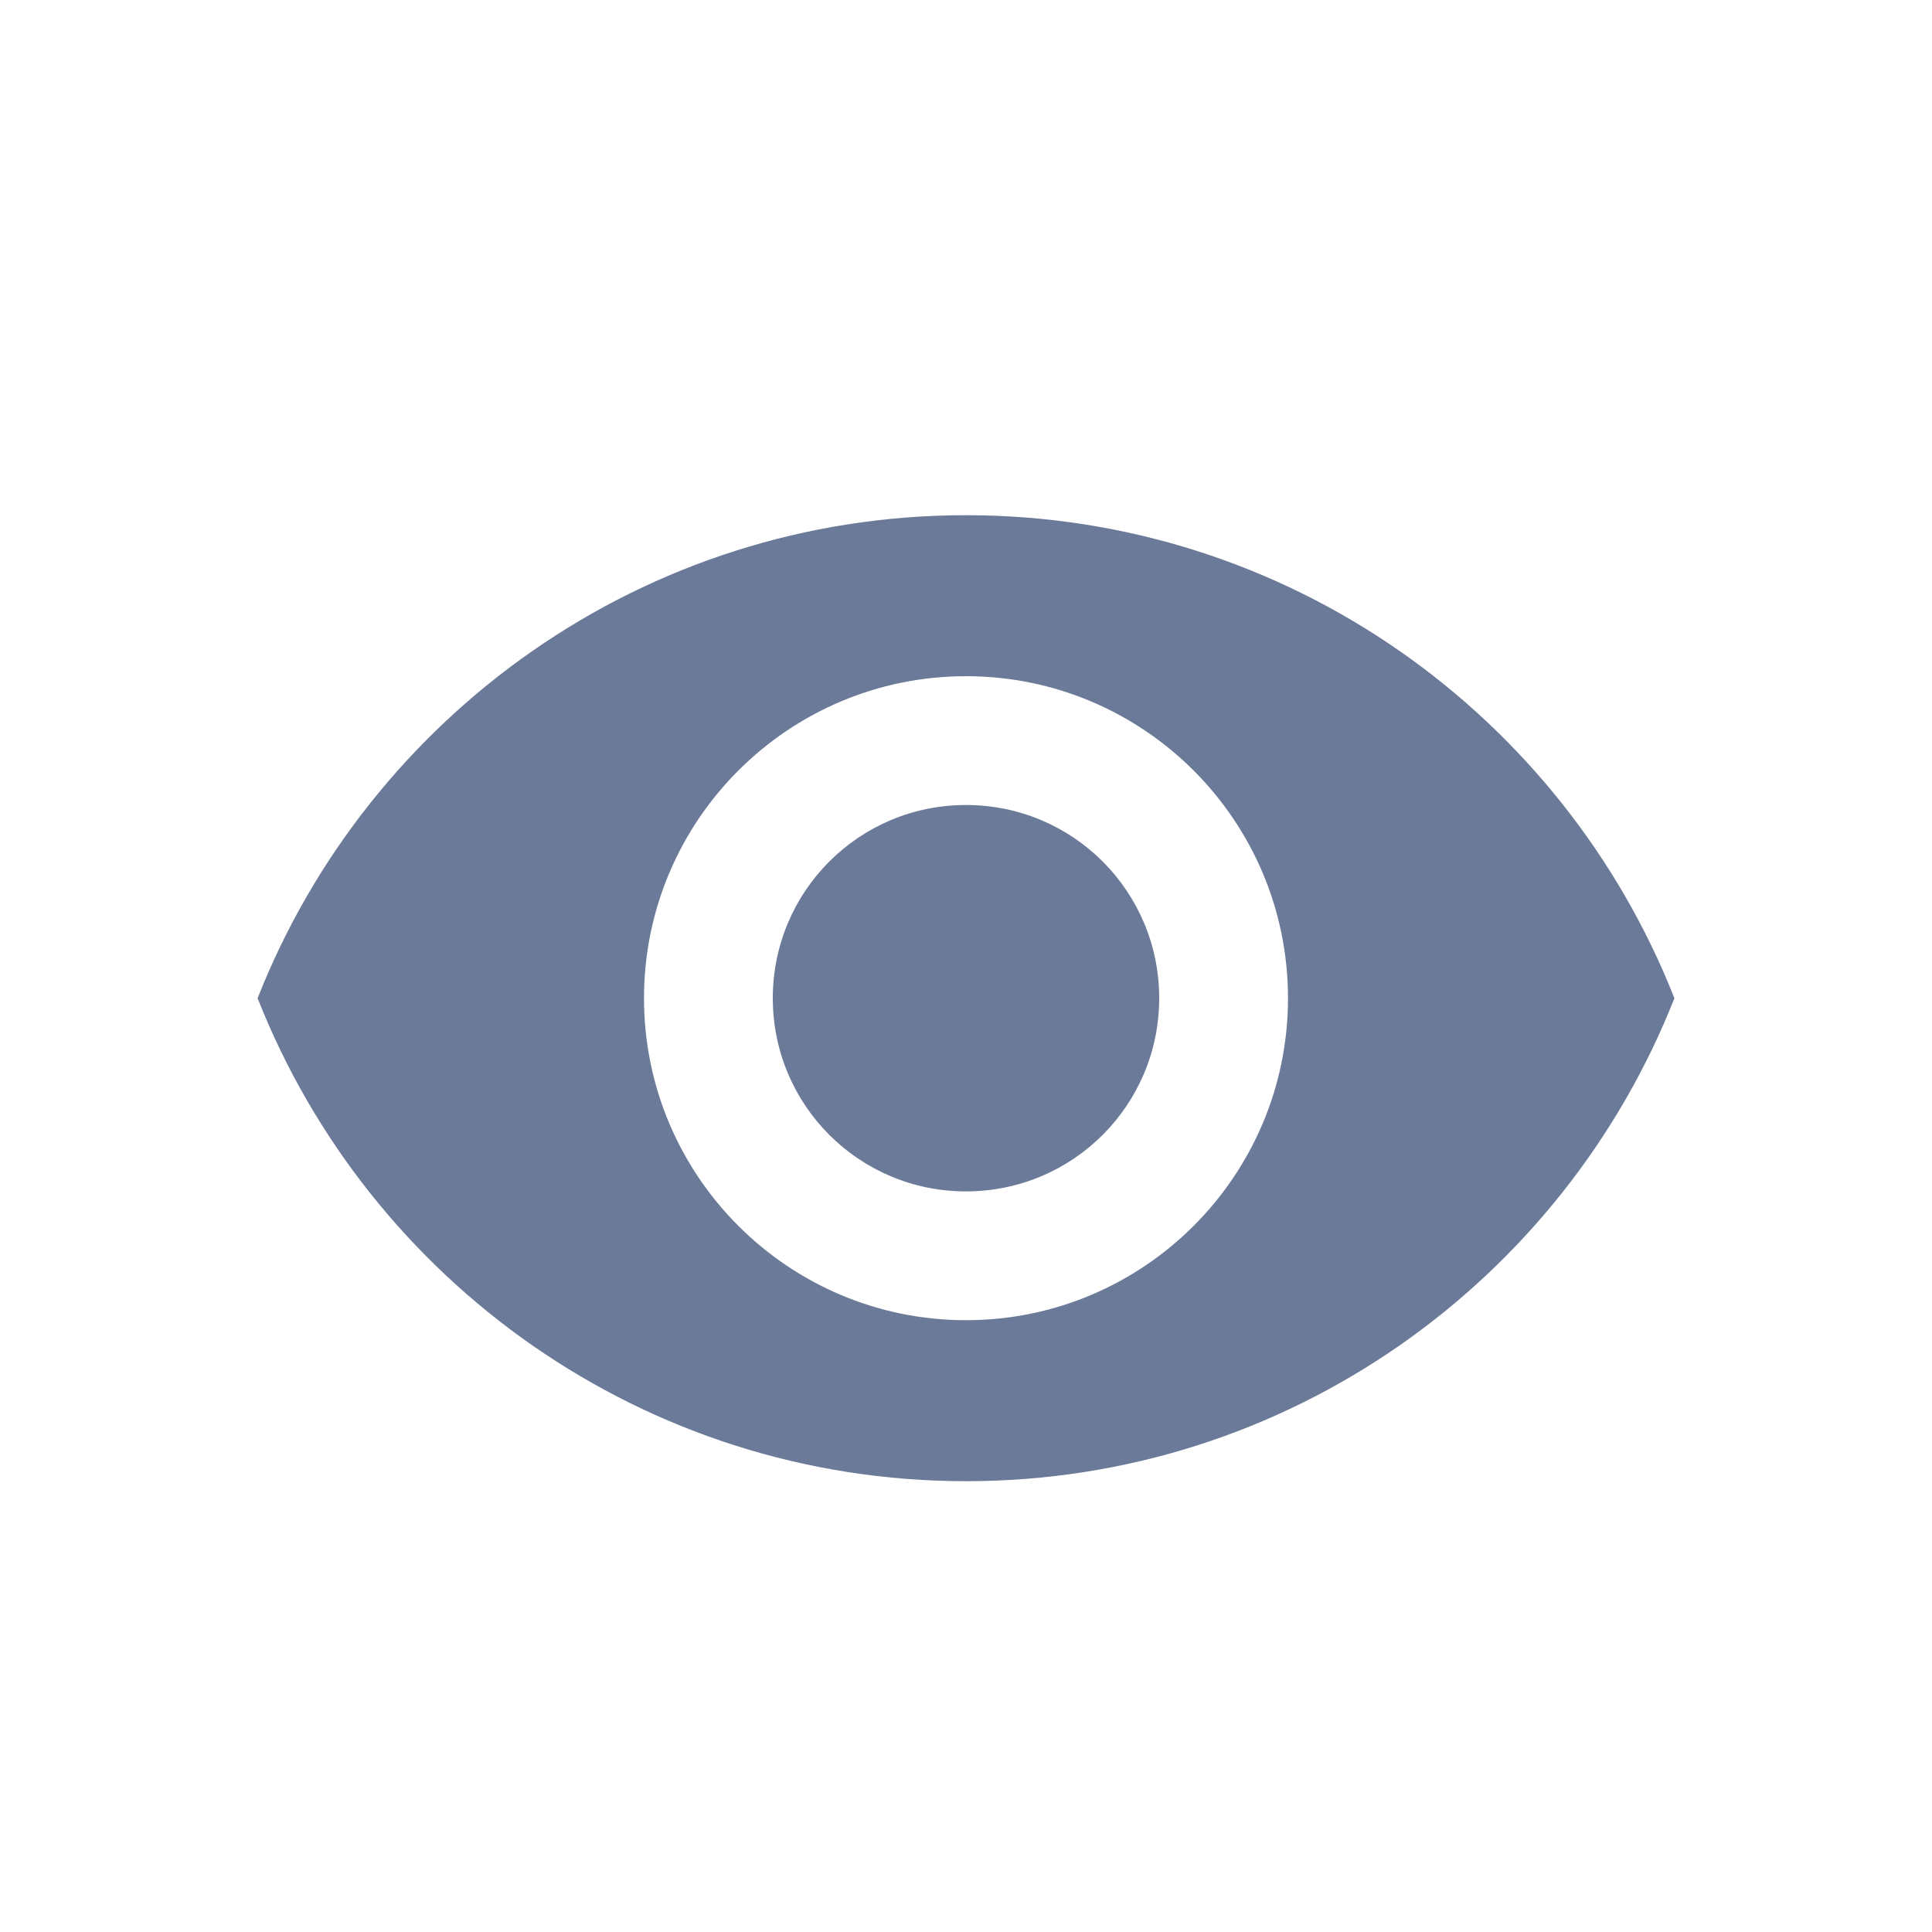 <svg width="24" height="24" viewBox="0 0 24 24" fill="none" xmlns="http://www.w3.org/2000/svg">
<path fill-rule="evenodd" clip-rule="evenodd" d="M12 6.4C8 6.4 4.584 8.888 3.2 12.4C4.584 15.912 8 18.4 12 18.4C16 18.4 19.416 15.912 20.8 12.4C19.416 8.888 16 6.4 12 6.4ZM12 16.4C9.792 16.4 8 14.608 8 12.4C8 10.192 9.792 8.4 12 8.4C14.208 8.4 16 10.192 16 12.4C16 14.608 14.208 16.4 12 16.4ZM12 10C10.672 10 9.6 11.072 9.6 12.4C9.6 13.728 10.672 14.8 12 14.8C13.328 14.8 14.4 13.728 14.4 12.4C14.4 11.072 13.328 10 12 10Z" fill="#6B7A99"/>
</svg>
